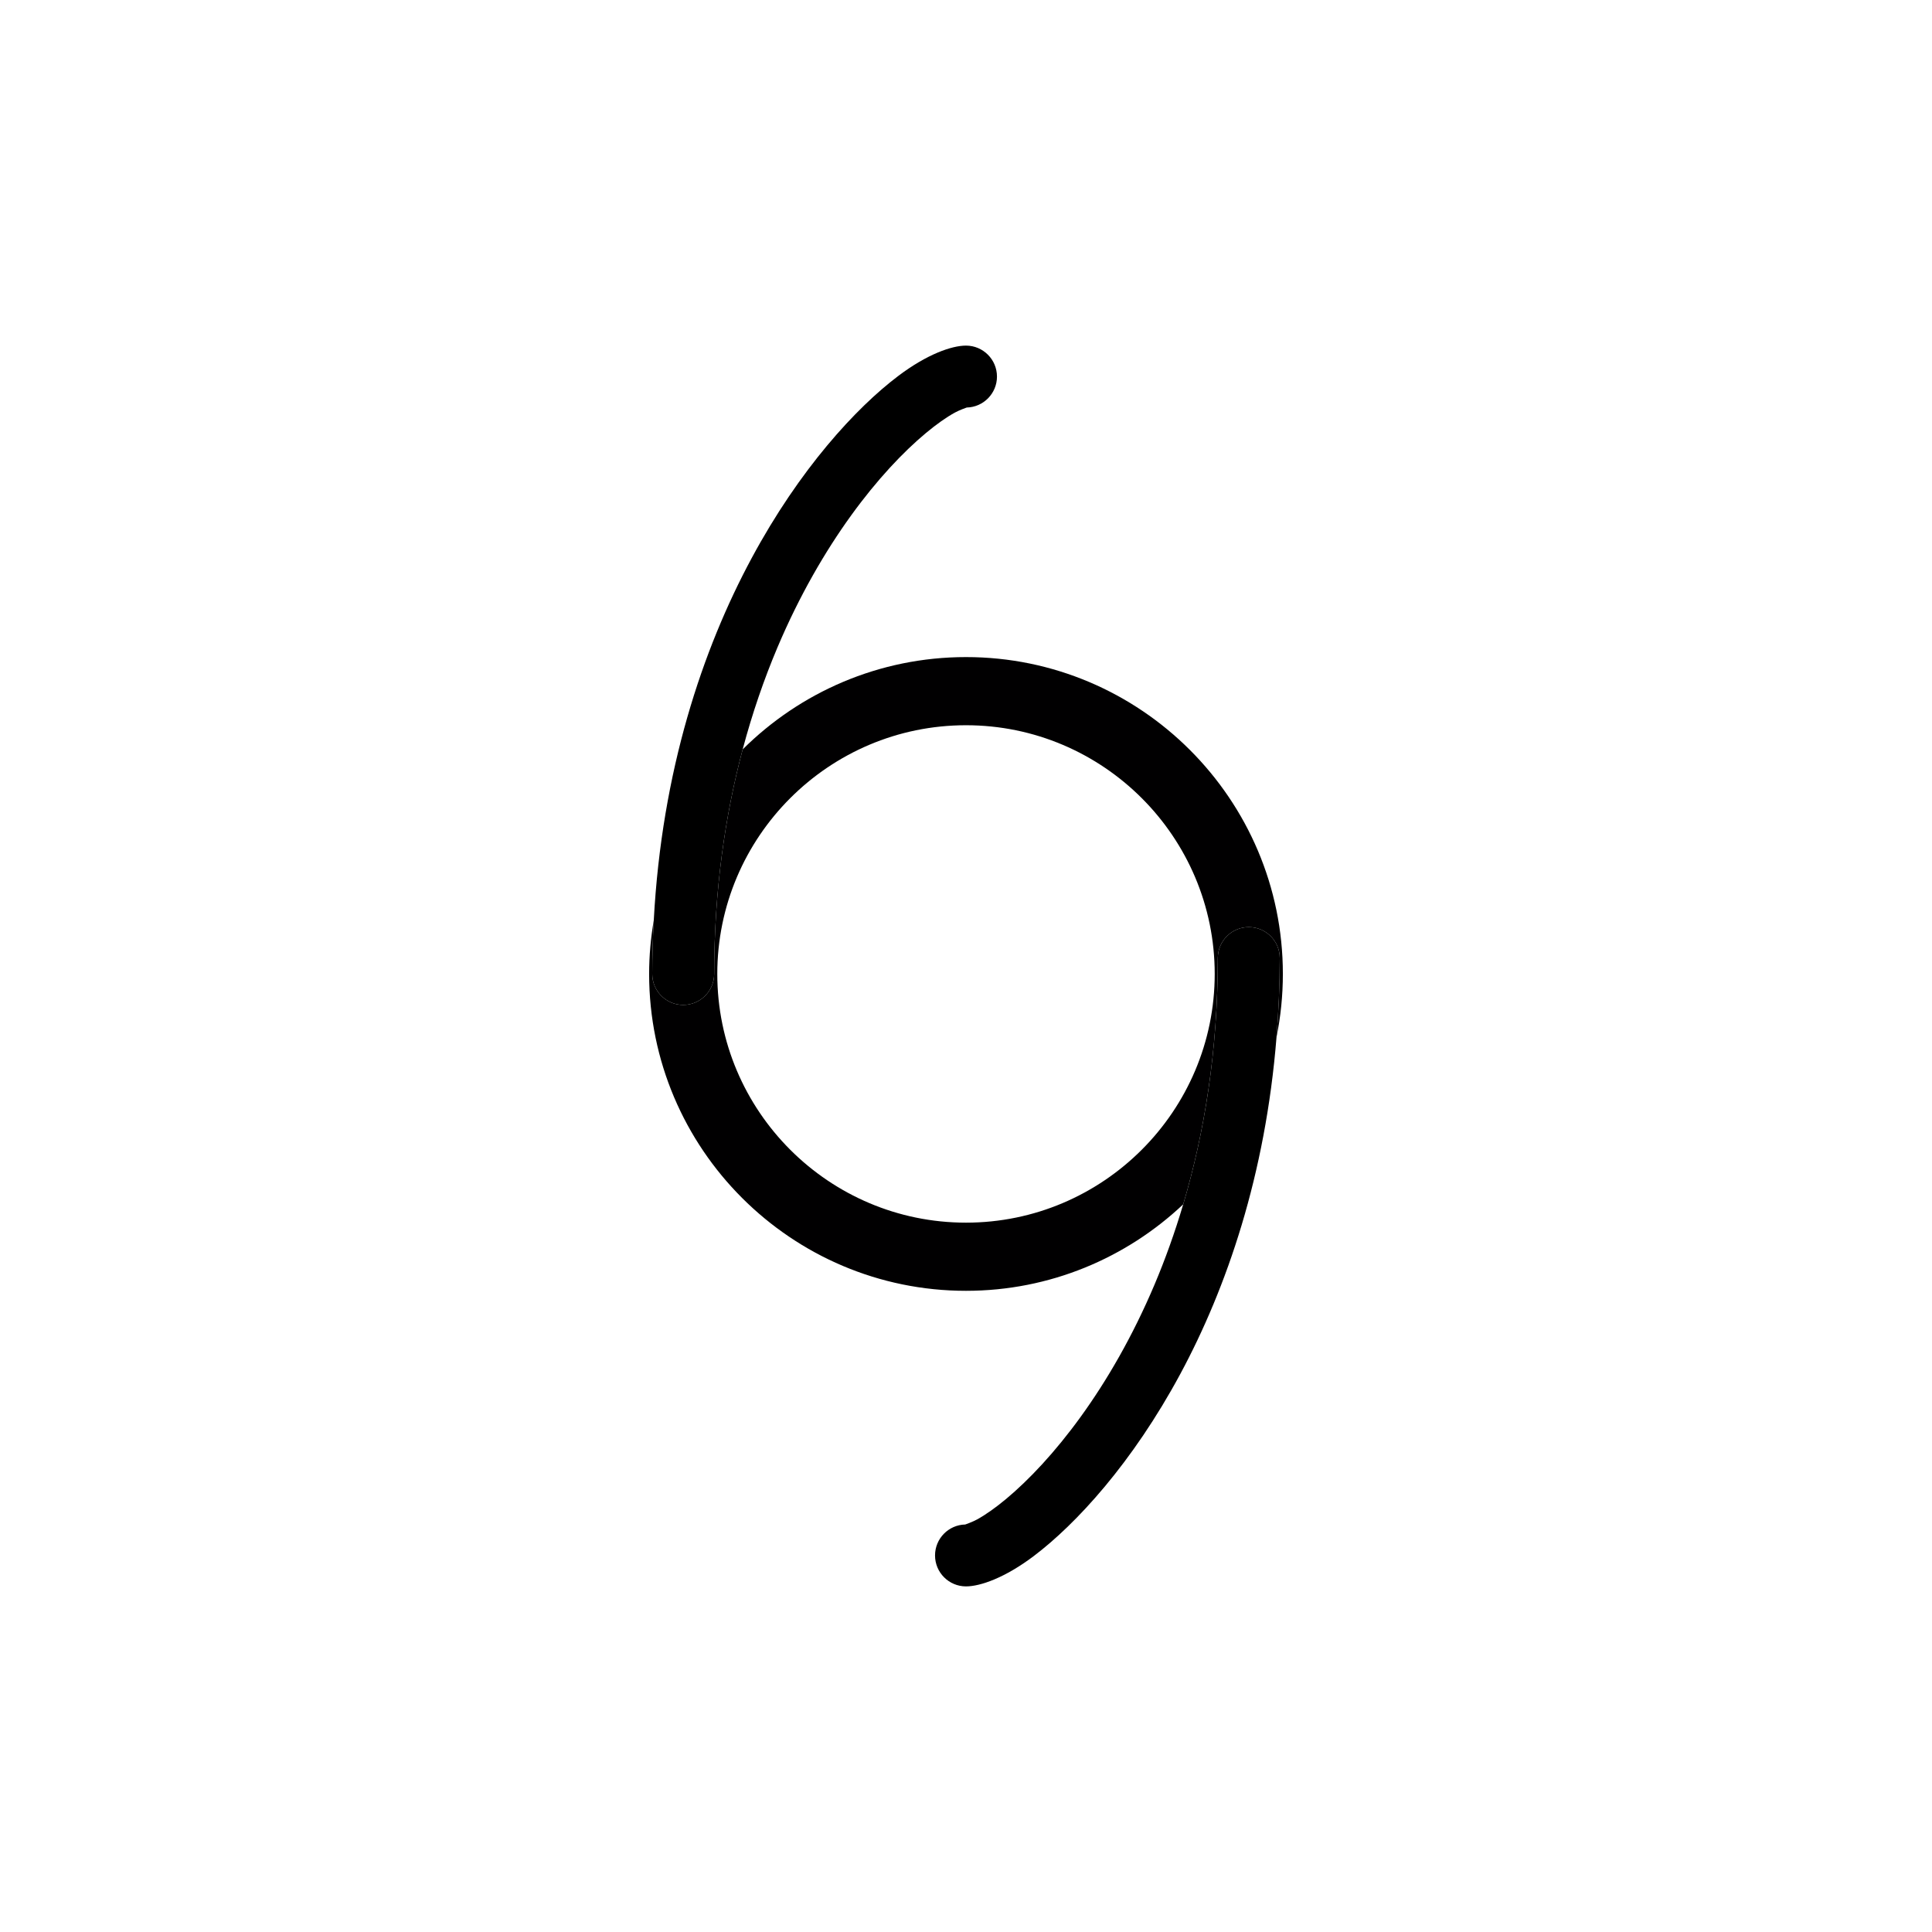 <?xml version="1.0" encoding="utf-8"?>
<!-- Generator: Adobe Illustrator 15.1.0, SVG Export Plug-In . SVG Version: 6.00 Build 0)  -->
<!DOCTYPE svg PUBLIC "-//W3C//DTD SVG 1.1//EN" "http://www.w3.org/Graphics/SVG/1.1/DTD/svg11.dtd">
<svg version="1.1" id="Layer_1" xmlns:serif="http://www.serif.com/"
	 xmlns="http://www.w3.org/2000/svg" xmlns:xlink="http://www.w3.org/1999/xlink" x="0px" y="0px" width="283.46px"
	 height="283.46px" viewBox="0 0 283.46 283.46" enable-background="new 0 0 283.46 283.46" xml:space="preserve">
<g>
	<path fill="none" d="M141.73,106.406c-20.121,0-36.49,16.37-36.49,36.49c0,20.121,16.37,36.49,36.49,36.49
		c20.121,0,36.49-16.369,36.49-36.49C178.22,122.775,161.851,106.406,141.73,106.406z"/>
	<g>
		<path fill="#010001" d="M183.221,136.023c2.506,0,4.543,2.034,4.543,4.542c0,4.002-0.176,7.861-0.476,11.609
			c0.609-2.999,0.932-6.102,0.932-9.278c0-25.635-20.855-46.49-46.49-46.49c-12.772,0-24.356,5.179-32.767,13.545
			c-2.576,9.679-4.181,20.669-4.181,32.945c0,2.508-2.034,4.544-4.542,4.544c-2.507,0-4.544-2.036-4.544-4.544
			c0-2.688,0.087-5.306,0.226-7.879c-0.44,2.563-0.682,5.192-0.682,7.879c0,25.635,20.855,46.49,46.49,46.49
			c12.327,0,23.54-4.831,31.869-12.688c3.096-10.431,5.078-22.486,5.078-36.133C178.677,138.057,180.712,136.023,183.221,136.023z
			 M141.73,179.386c-20.121,0-36.49-16.369-36.49-36.49c0-20.121,16.37-36.49,36.49-36.49c20.121,0,36.49,16.37,36.49,36.49
			C178.22,163.017,161.851,179.386,141.73,179.386z"/>
	</g>
	<path d="M100.24,147.44c2.508,0,4.542-2.036,4.542-4.544c0-12.276,1.605-23.266,4.181-32.945c1.434-5.39,3.166-10.378,5.097-14.943
		c6.482-15.317,15.126-25.913,21.77-31.458c1.576-1.314,3.018-2.329,4.267-3.015c0.673-0.37,1.646-0.71,1.739-0.743
		c2.458-0.057,4.438-2.069,4.438-4.54c0-2.507-2.037-4.544-4.544-4.544c-2.1,0-5.737,1.271-9.958,4.466
		c-6.173,4.668-14.439,13.615-21.497,26.728c-7.202,13.381-13.176,31.162-14.354,53.115c-0.138,2.573-0.226,5.191-0.226,7.879
		C95.696,145.404,97.733,147.44,100.24,147.44z"/>
	<path d="M187.764,140.565c0-2.508-2.037-4.542-4.543-4.542c-2.509,0-4.544,2.034-4.544,4.542c0,13.646-1.982,25.702-5.078,36.133
		c-1.241,4.179-2.655,8.105-4.2,11.757c-6.481,15.315-15.125,25.91-21.769,31.455c-1.575,1.314-3.018,2.328-4.269,3.019
		c-0.673,0.368-1.646,0.71-1.739,0.743c-2.457,0.055-4.435,2.065-4.435,4.539c0,2.508,2.034,4.541,4.542,4.541
		c2.1,0,5.736-1.269,9.96-4.463c6.171-4.668,14.438-13.615,21.497-26.729c6.787-12.612,12.482-29.142,14.102-49.385
		C187.588,148.426,187.764,144.567,187.764,140.565z"/>
</g>
</svg>
